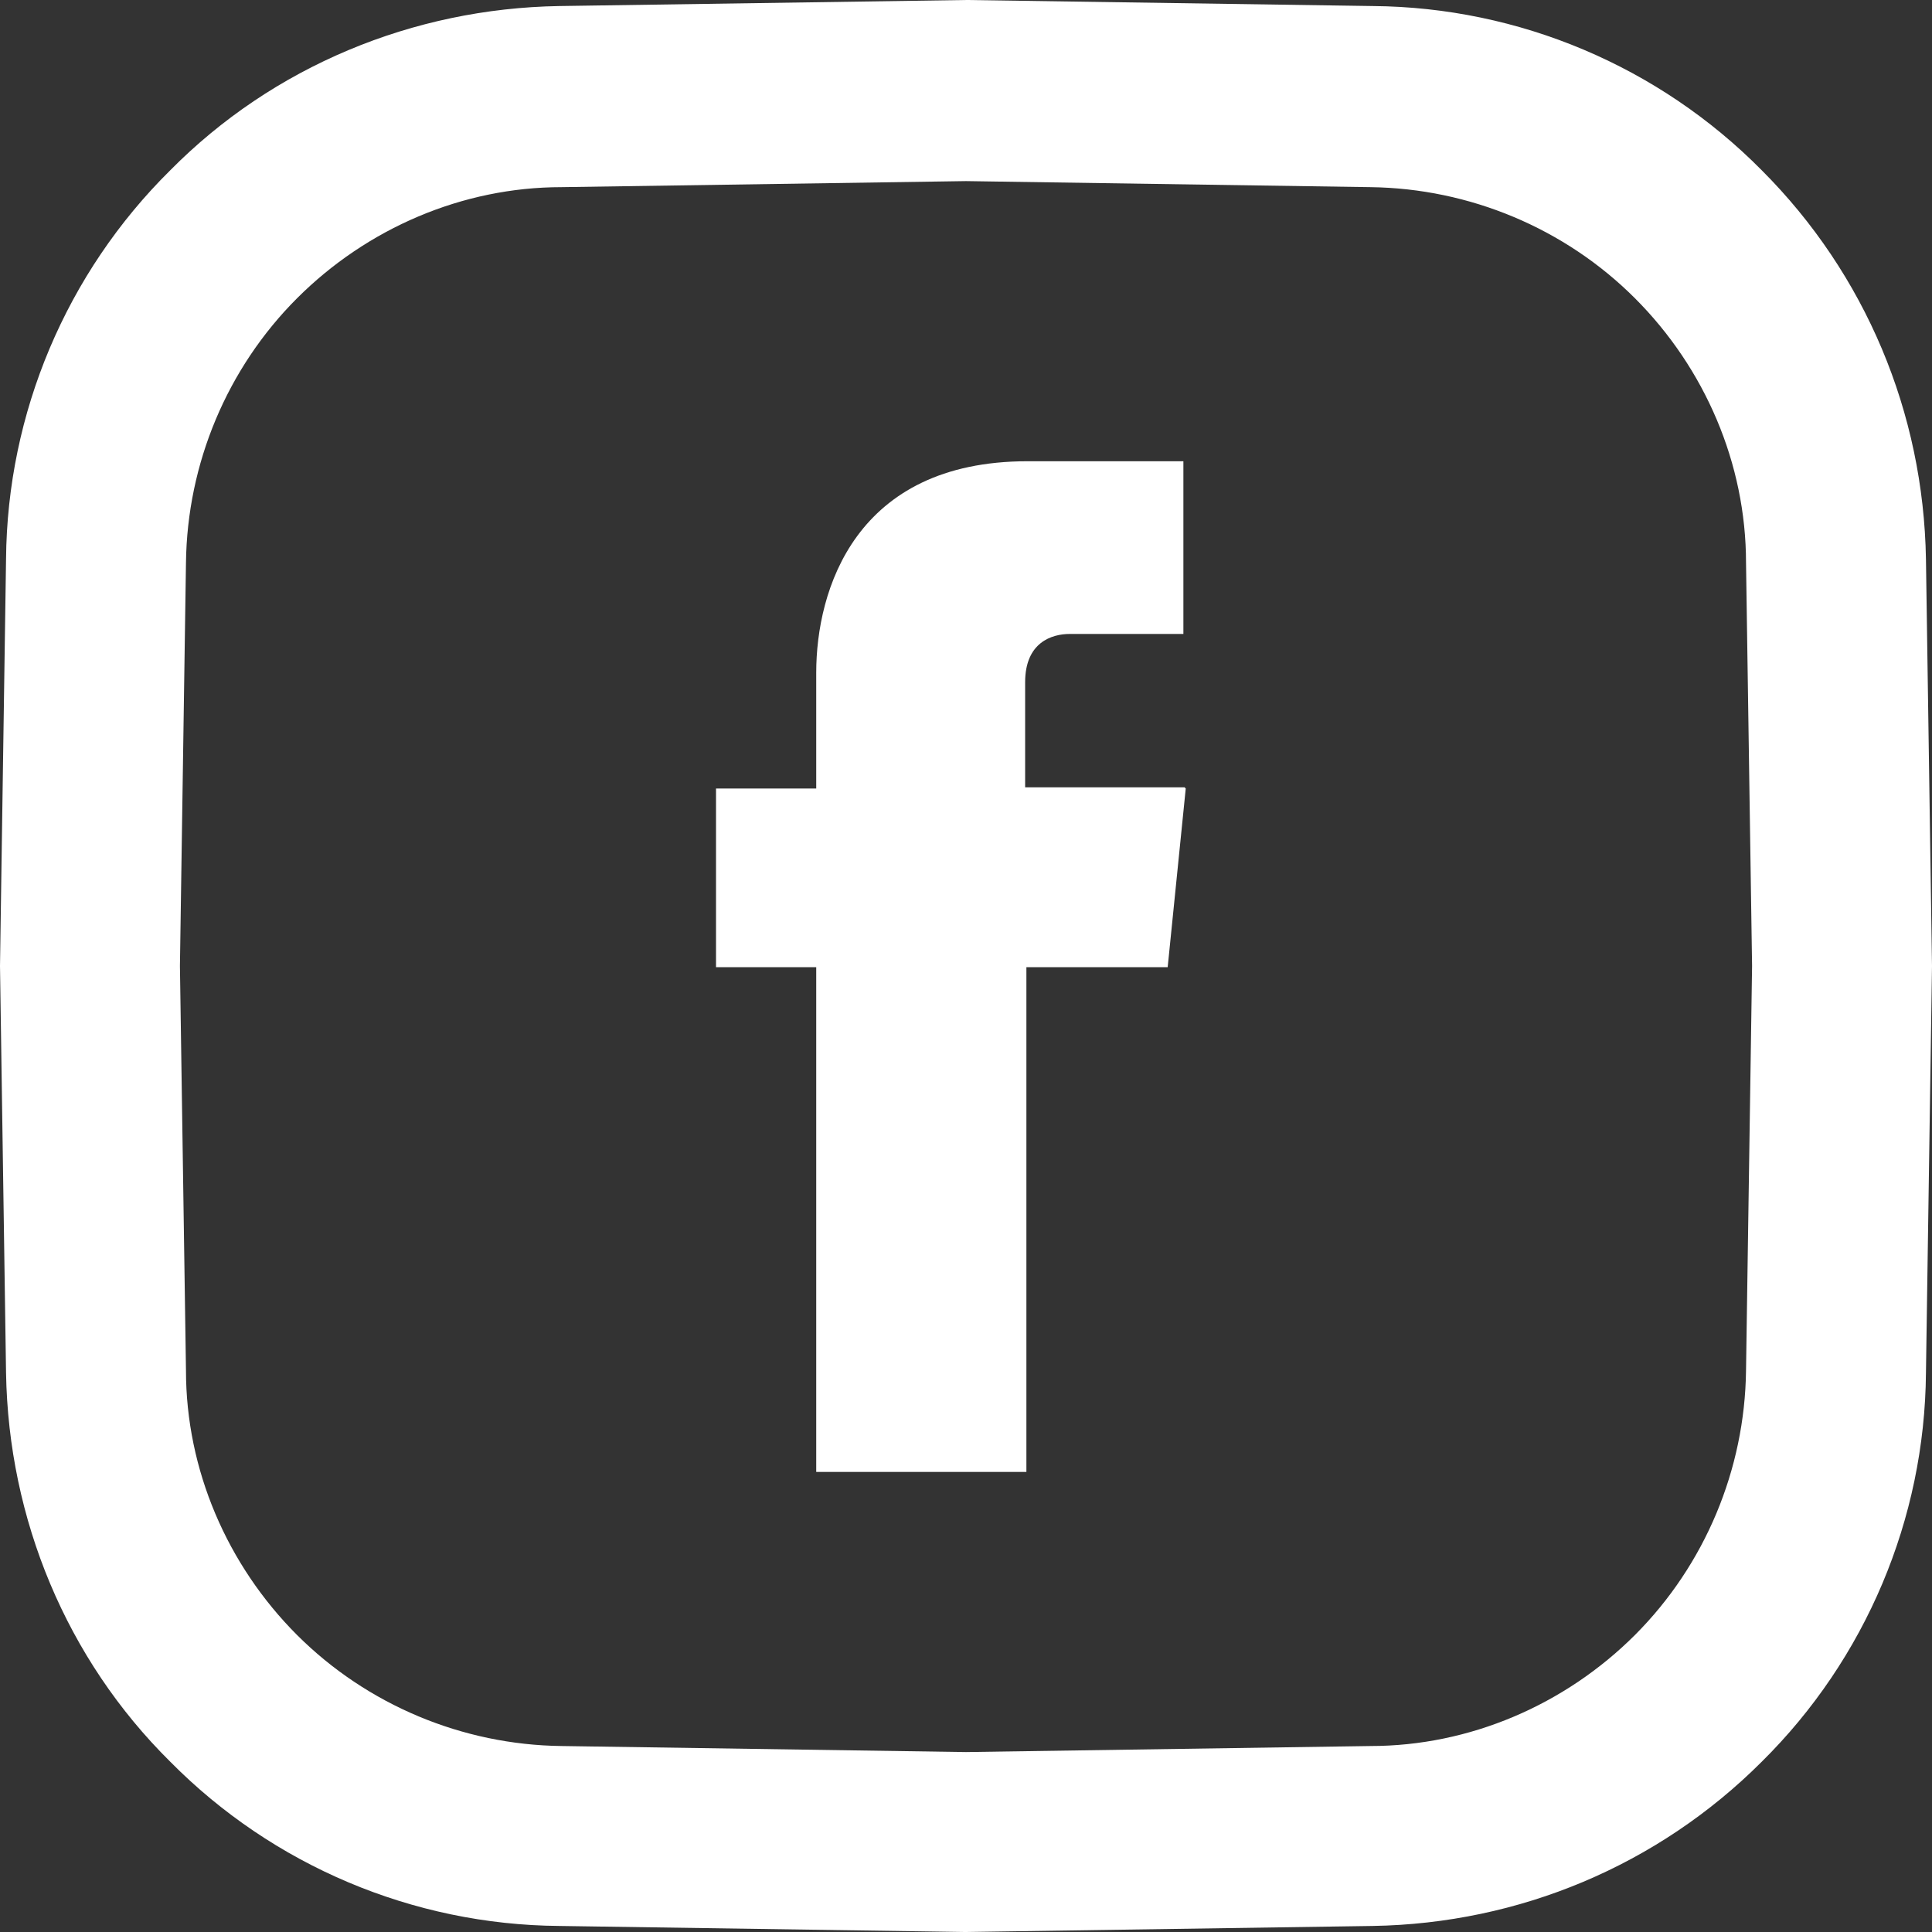 <svg width="23" height="23" viewBox="0 0 23 23" fill="none" xmlns="http://www.w3.org/2000/svg">
<rect x="0" y="0" width="23" height="23" fill="#333333" stroke="none"/>
<path d="M23 11.5L22.928 16.344C22.914 18.084 22.209 19.751 20.973 20.973C19.737 22.209 18.084 22.899 16.344 22.928L11.5 23H11.486L6.656 22.928C4.916 22.914 3.249 22.209 2.027 20.973C0.791 19.751 0.101 18.084 0.072 16.344L0 11.5L0.072 6.656C0.086 4.916 0.791 3.249 2.027 2.027C3.249 0.791 4.916 0.101 6.656 0.072L11.5 0H11.514L16.344 0.072C18.084 0.086 19.751 0.791 20.973 2.027C22.209 3.263 22.899 4.916 22.928 6.656L23 11.5ZM20.858 11.5L20.786 6.699C20.786 5.52 20.297 4.384 19.464 3.551C18.63 2.717 17.494 2.243 16.316 2.228L11.5 2.156L6.684 2.228C5.506 2.228 4.37 2.717 3.536 3.551C2.703 4.384 2.228 5.52 2.214 6.699L2.142 11.5L2.214 16.316C2.214 17.494 2.703 18.63 3.536 19.464C4.37 20.297 5.506 20.772 6.684 20.786L11.5 20.858L16.316 20.786C17.494 20.786 18.63 20.297 19.464 19.464C20.297 18.63 20.772 17.494 20.786 16.316L20.858 11.5Z" fill="white"/>
<path d="M14.102 9.373H12.204V8.122C12.204 7.647 12.521 7.547 12.736 7.547H14.088V5.491H12.233C10.178 5.491 9.717 7.029 9.717 8.007V9.387H8.524V11.514H9.717V17.523H12.219V11.514H13.901L14.116 9.387L14.102 9.373Z" fill="white"/>
</svg>
